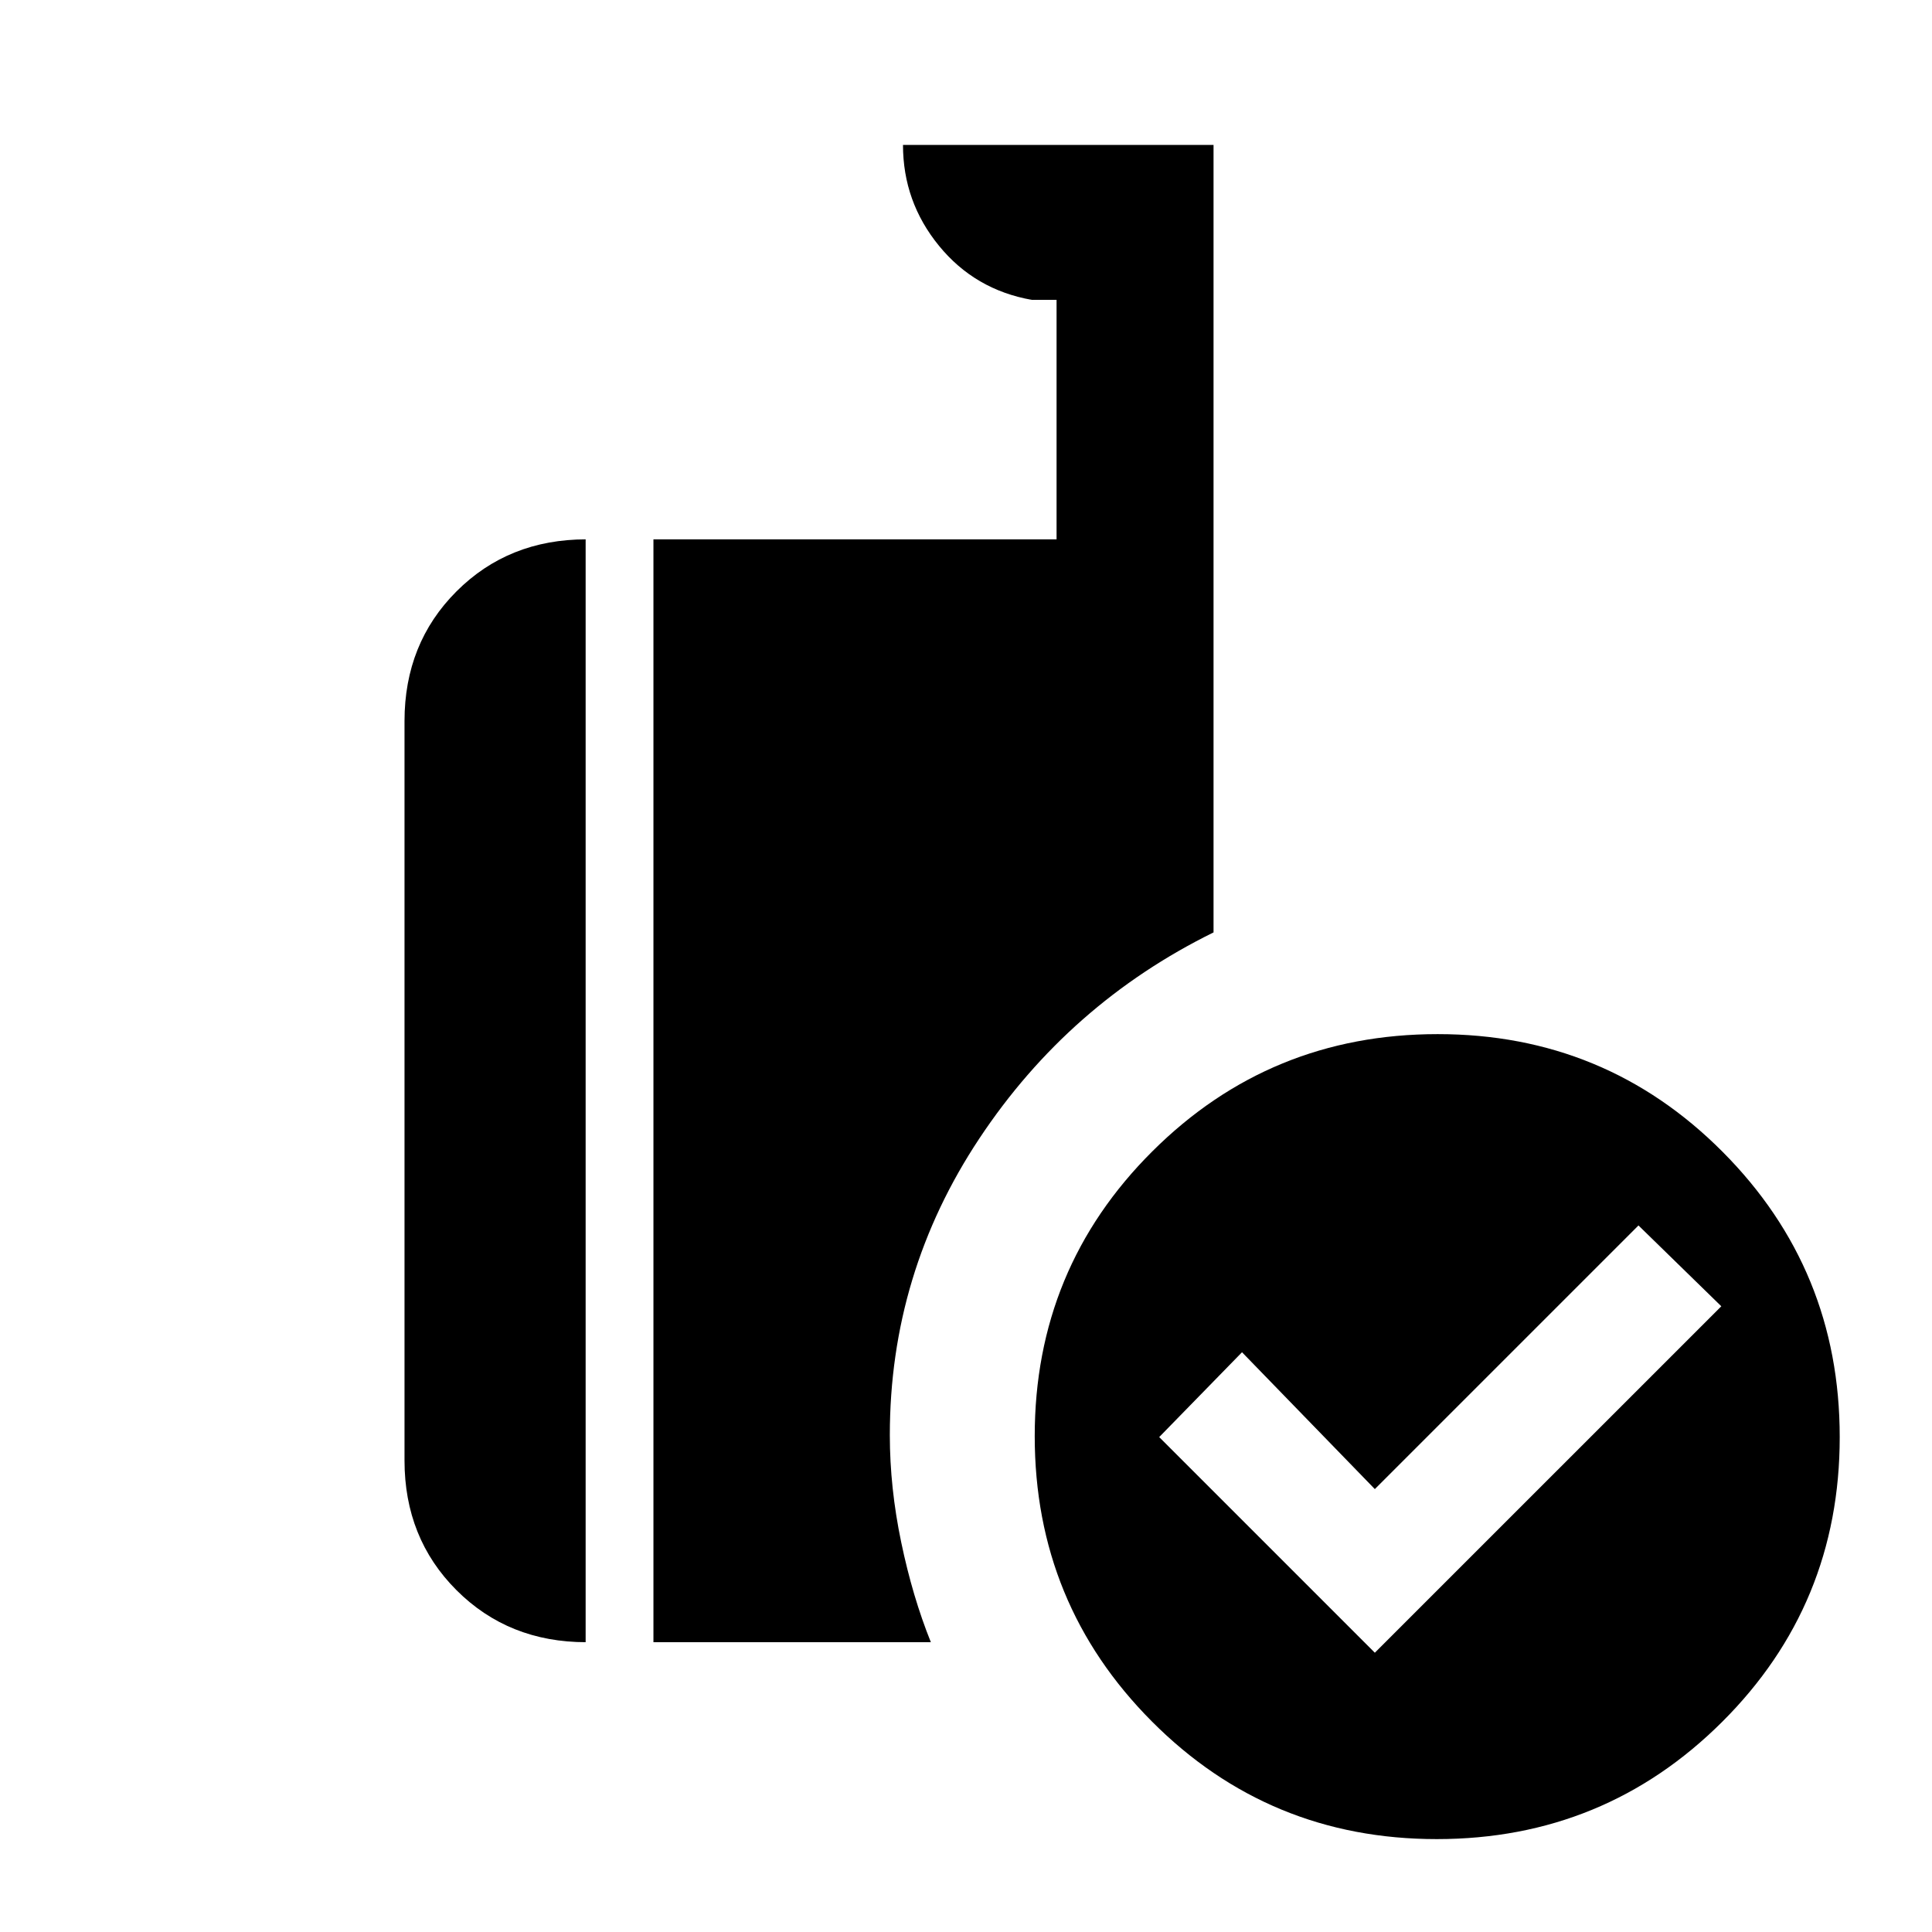 <svg xmlns="http://www.w3.org/2000/svg" height="20" viewBox="0 -960 960 960" width="20"><path d="m683.15-138.77 172.16-172.15-41.16-40.16-131 131-66-68L576-245.92l107.15 107.15Zm30.78 92.61q-83.32 0-141.55-58.45-58.23-58.45-58.23-141.77 0-83.32 58.46-141.54 58.45-58.23 141.77-58.23 83.32 0 141.54 58.45 58.23 58.46 58.23 141.77 0 83.32-58.45 141.55-58.46 58.22-141.77 58.22ZM324.69-144v-548H525v-119h-12.31q-28.24-5-46.12-26.88T448.69-888H603v391.31q-71.92 35.41-116.38 102.42-44.47 67.02-44.47 147.35 0 26.15 5.66 53.27 5.65 27.11 14.73 49.65H324.69Zm-33.38 0q-38.62 0-64.47-25.84Q201-195.69 201-234.31v-367.38q0-38.62 25.84-64.47Q252.69-692 291.31-692H291v548h.31Z"/></svg>